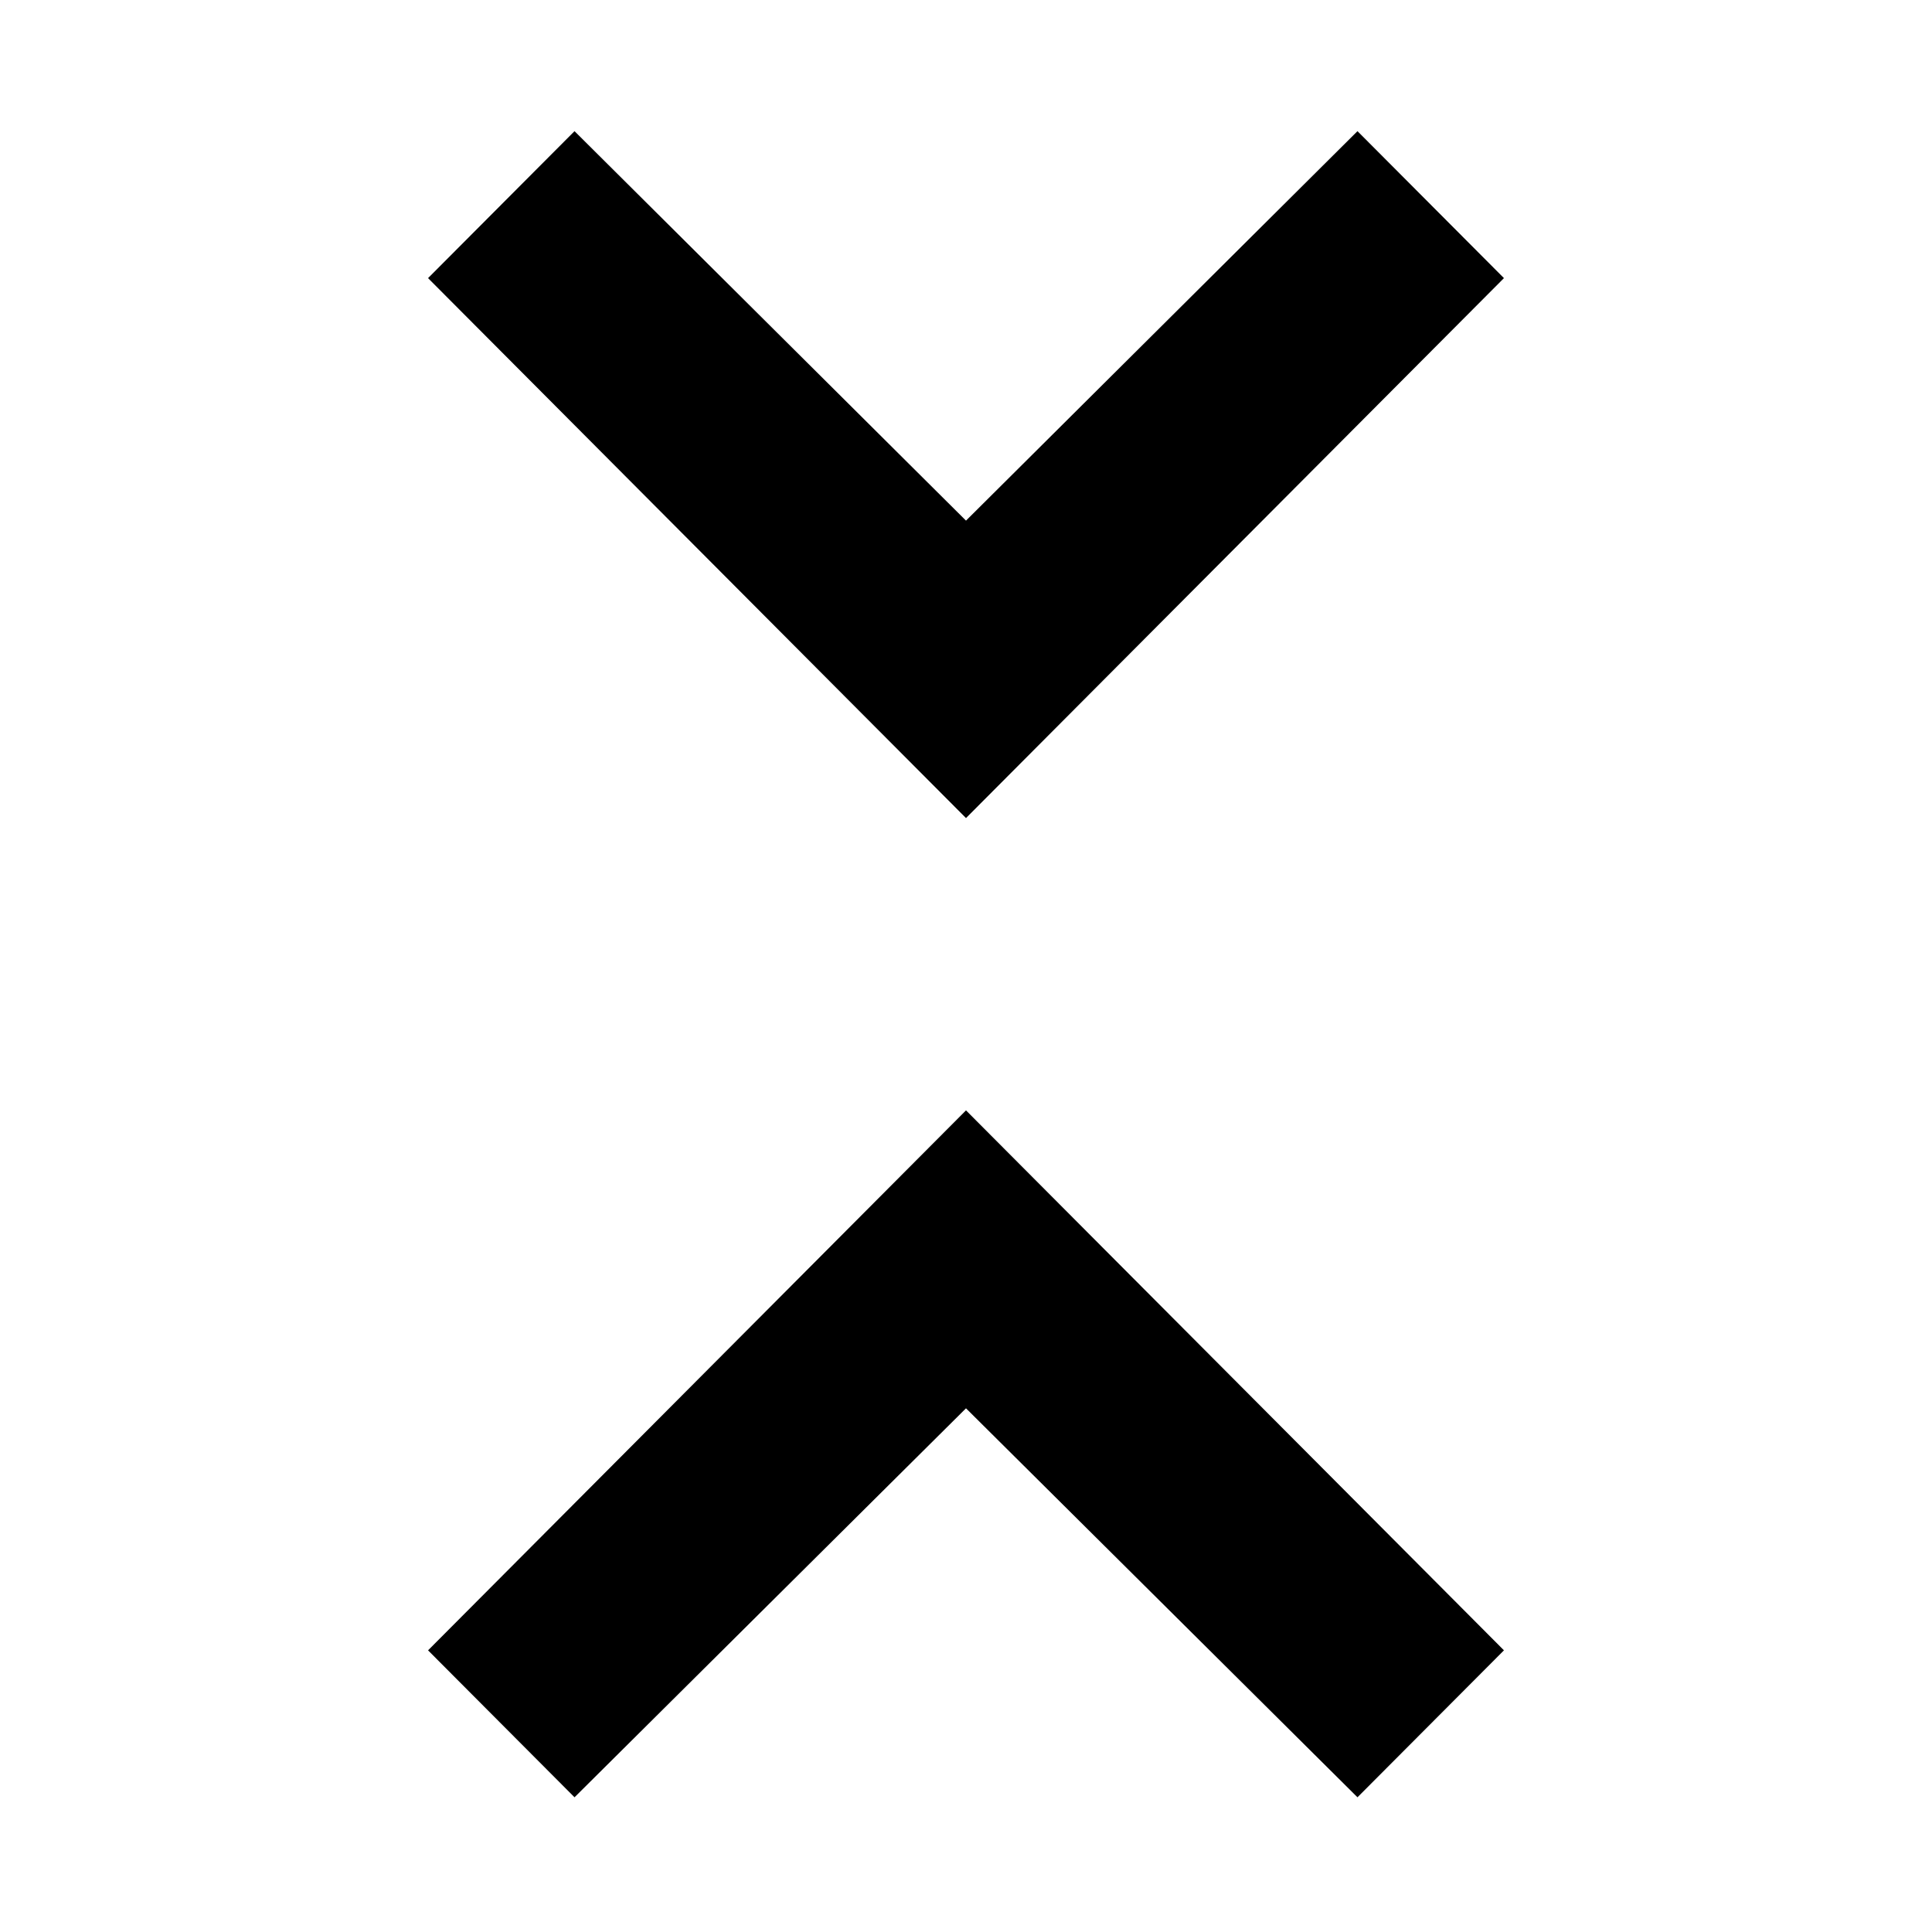 <svg xmlns="http://www.w3.org/2000/svg" height="20" viewBox="0 -960 960 960" width="20"><path d="m285.478-66.935-72.782-73.022L480-408.261l267.304 268.304-72.782 73.022L480-260.217 285.478-66.935ZM480-553.5 212.696-821.804l72.782-73.022L480-701.304l194.522-193.522 72.782 73.022L480-553.5Z"/></svg>